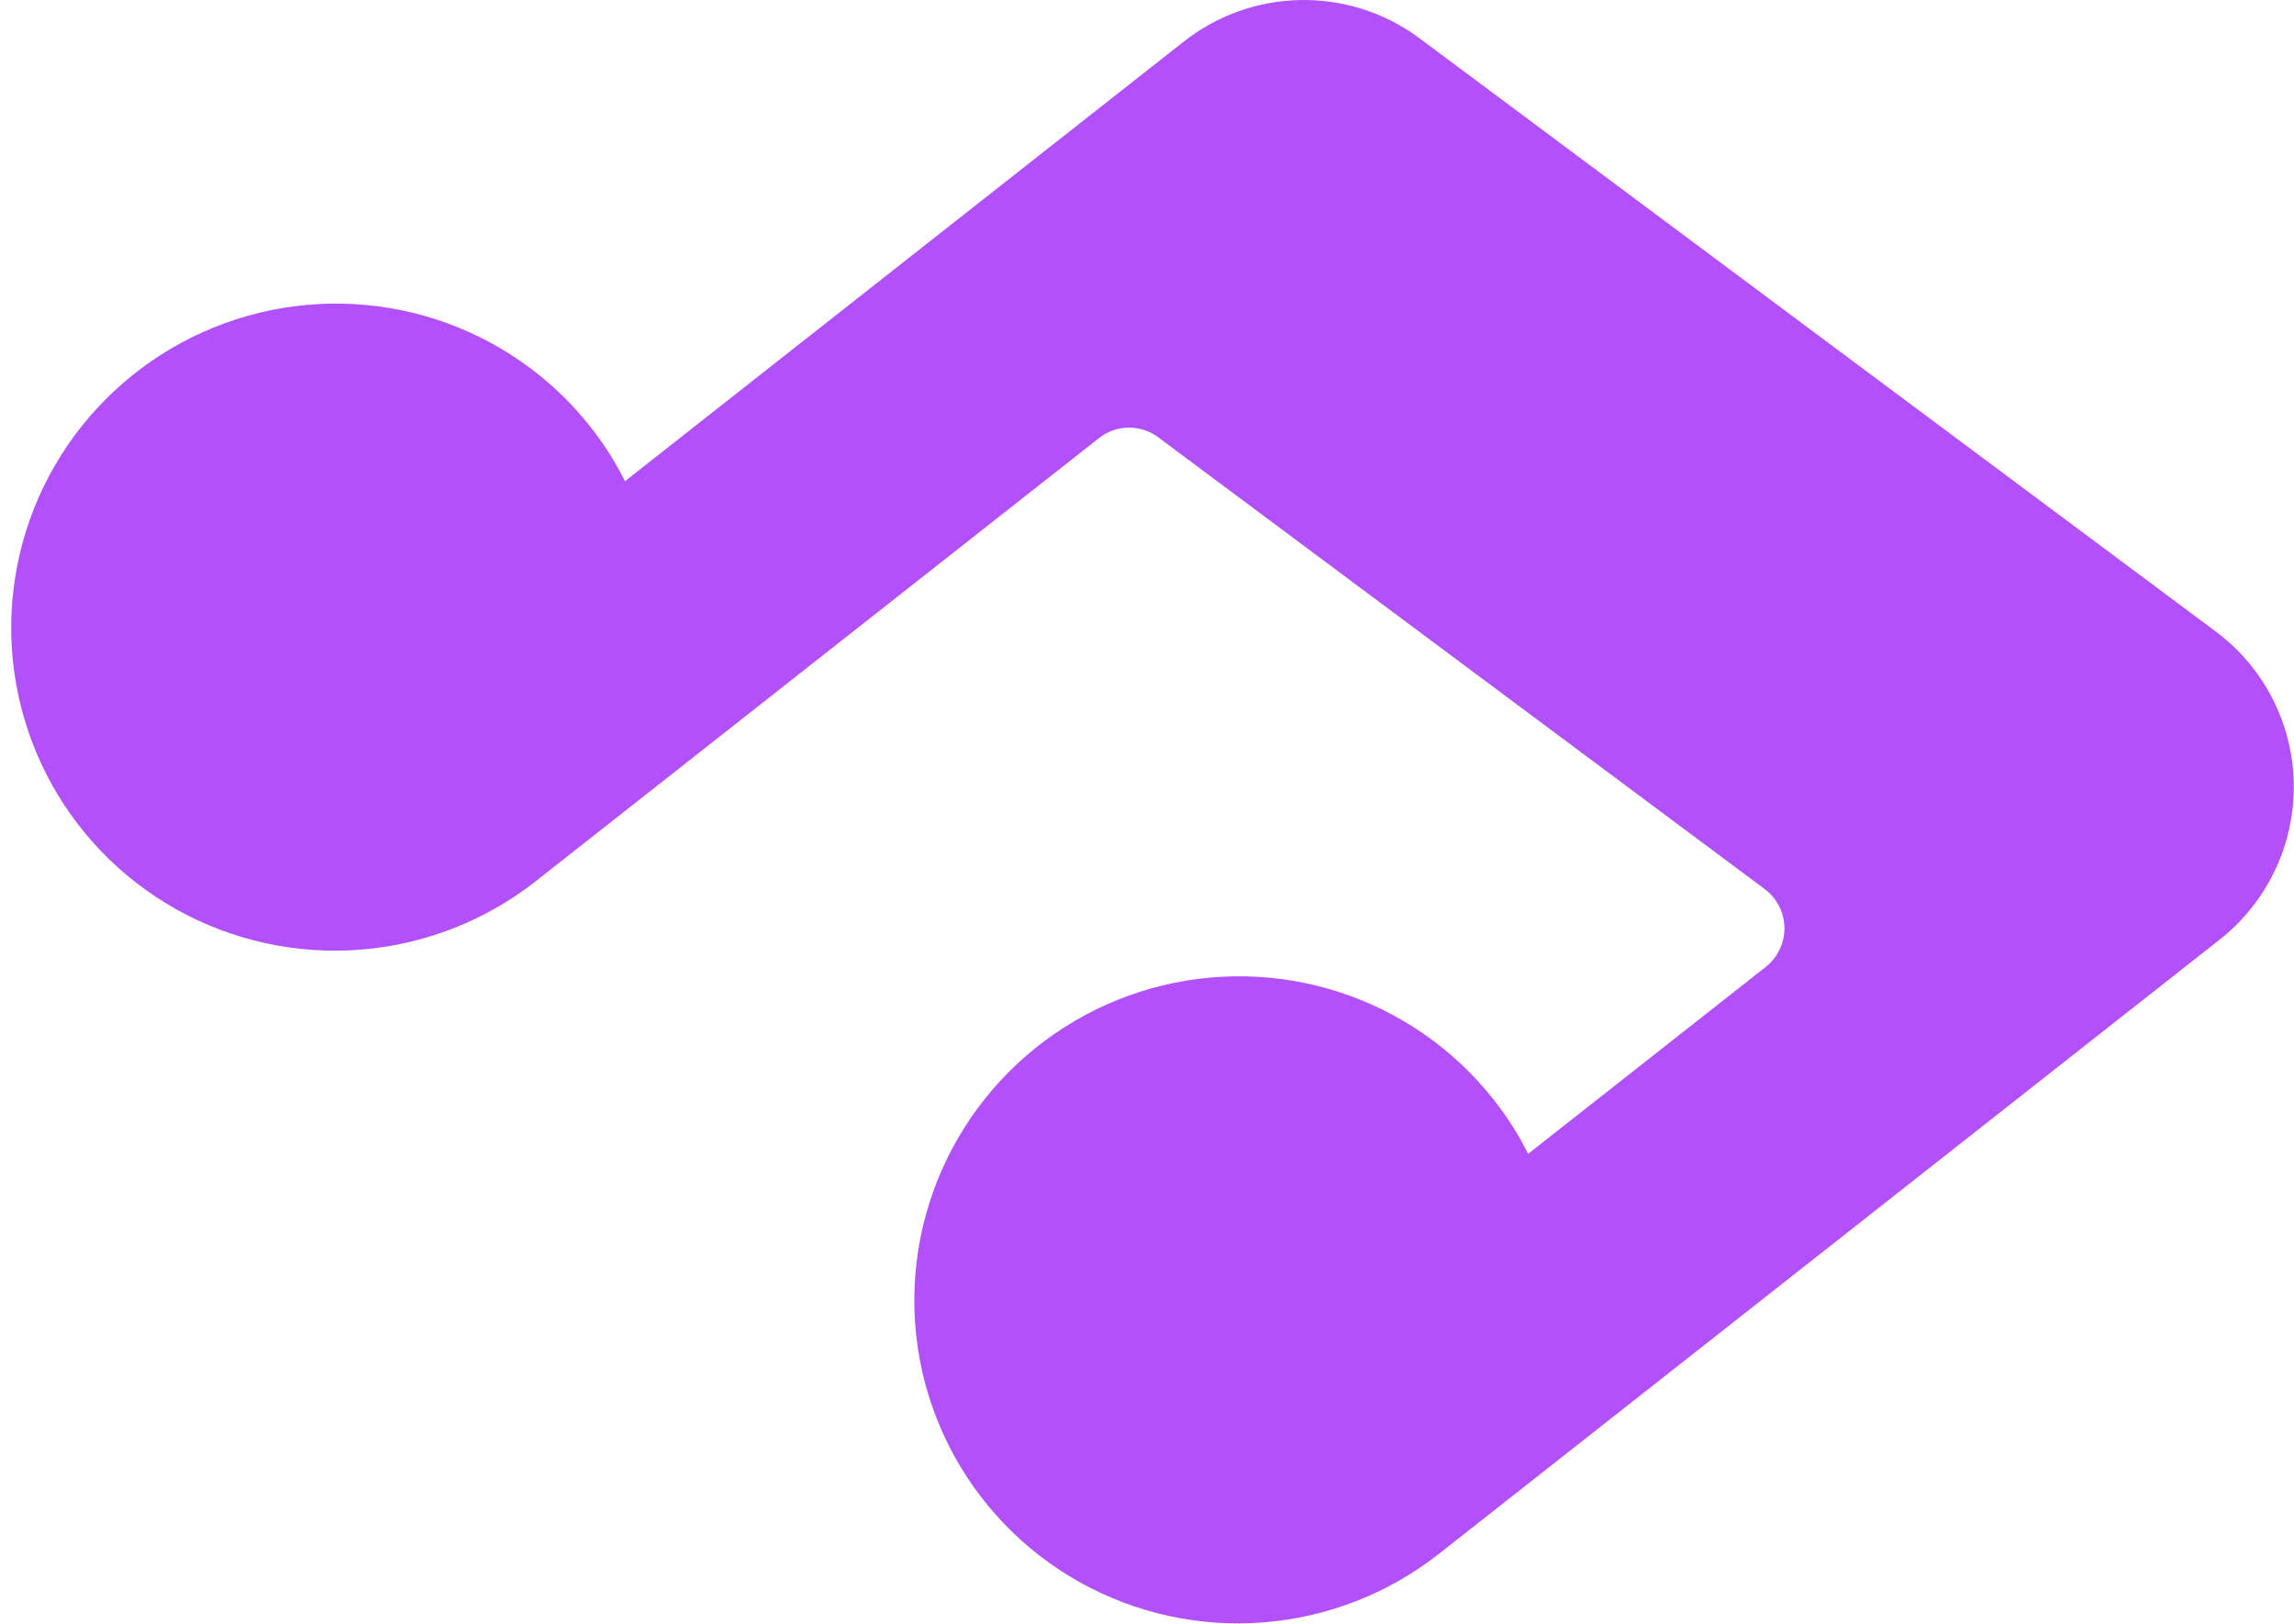 <svg width="137" height="97" viewBox="0 0 137 97" fill="none" xmlns="http://www.w3.org/2000/svg">
<path d="M132.29 37.691L84.837 2.332C82.788 0.785 80.279 -0.035 77.708 0.001C75.137 0.036 72.649 0.926 70.638 2.528L37.325 28.739C36.751 27.593 36.062 26.507 35.268 25.5C32.904 22.497 29.698 20.262 26.057 19.08C22.416 17.898 18.503 17.82 14.814 18.857C11.125 19.895 7.825 22 5.332 24.907C2.838 27.814 1.264 31.392 0.807 35.189C0.35 38.985 1.032 42.83 2.766 46.235C4.5 49.641 7.209 52.455 10.549 54.322C13.888 56.188 17.71 57.023 21.529 56.72C25.349 56.418 28.995 54.992 32.006 52.623L65.597 26.193C66.105 25.779 66.739 25.548 67.394 25.54C68.049 25.531 68.688 25.744 69.205 26.145L105.365 53.083C105.733 53.352 106.033 53.702 106.242 54.106C106.451 54.51 106.563 54.958 106.568 55.413C106.574 55.868 106.473 56.319 106.274 56.729C106.075 57.139 105.783 57.497 105.421 57.775L91.26 68.917C90.689 67.769 90 66.683 89.203 65.678C86.838 62.675 83.633 60.441 79.992 59.259C76.351 58.076 72.439 57.998 68.75 59.035C65.061 60.072 61.761 62.178 59.267 65.084C56.774 67.991 55.199 71.569 54.742 75.365C54.285 79.162 54.966 83.006 56.7 86.412C58.433 89.817 61.141 92.632 64.481 94.498C67.82 96.365 71.641 97.201 75.461 96.899C79.28 96.597 82.926 95.172 85.937 92.804L132.516 56.155C133.928 55.053 135.066 53.64 135.841 52.027C136.617 50.415 137.009 48.646 136.987 46.859C136.965 45.072 136.53 43.315 135.715 41.724C134.9 40.134 133.728 38.754 132.29 37.691Z" fill="#B251FB"/>
</svg>
